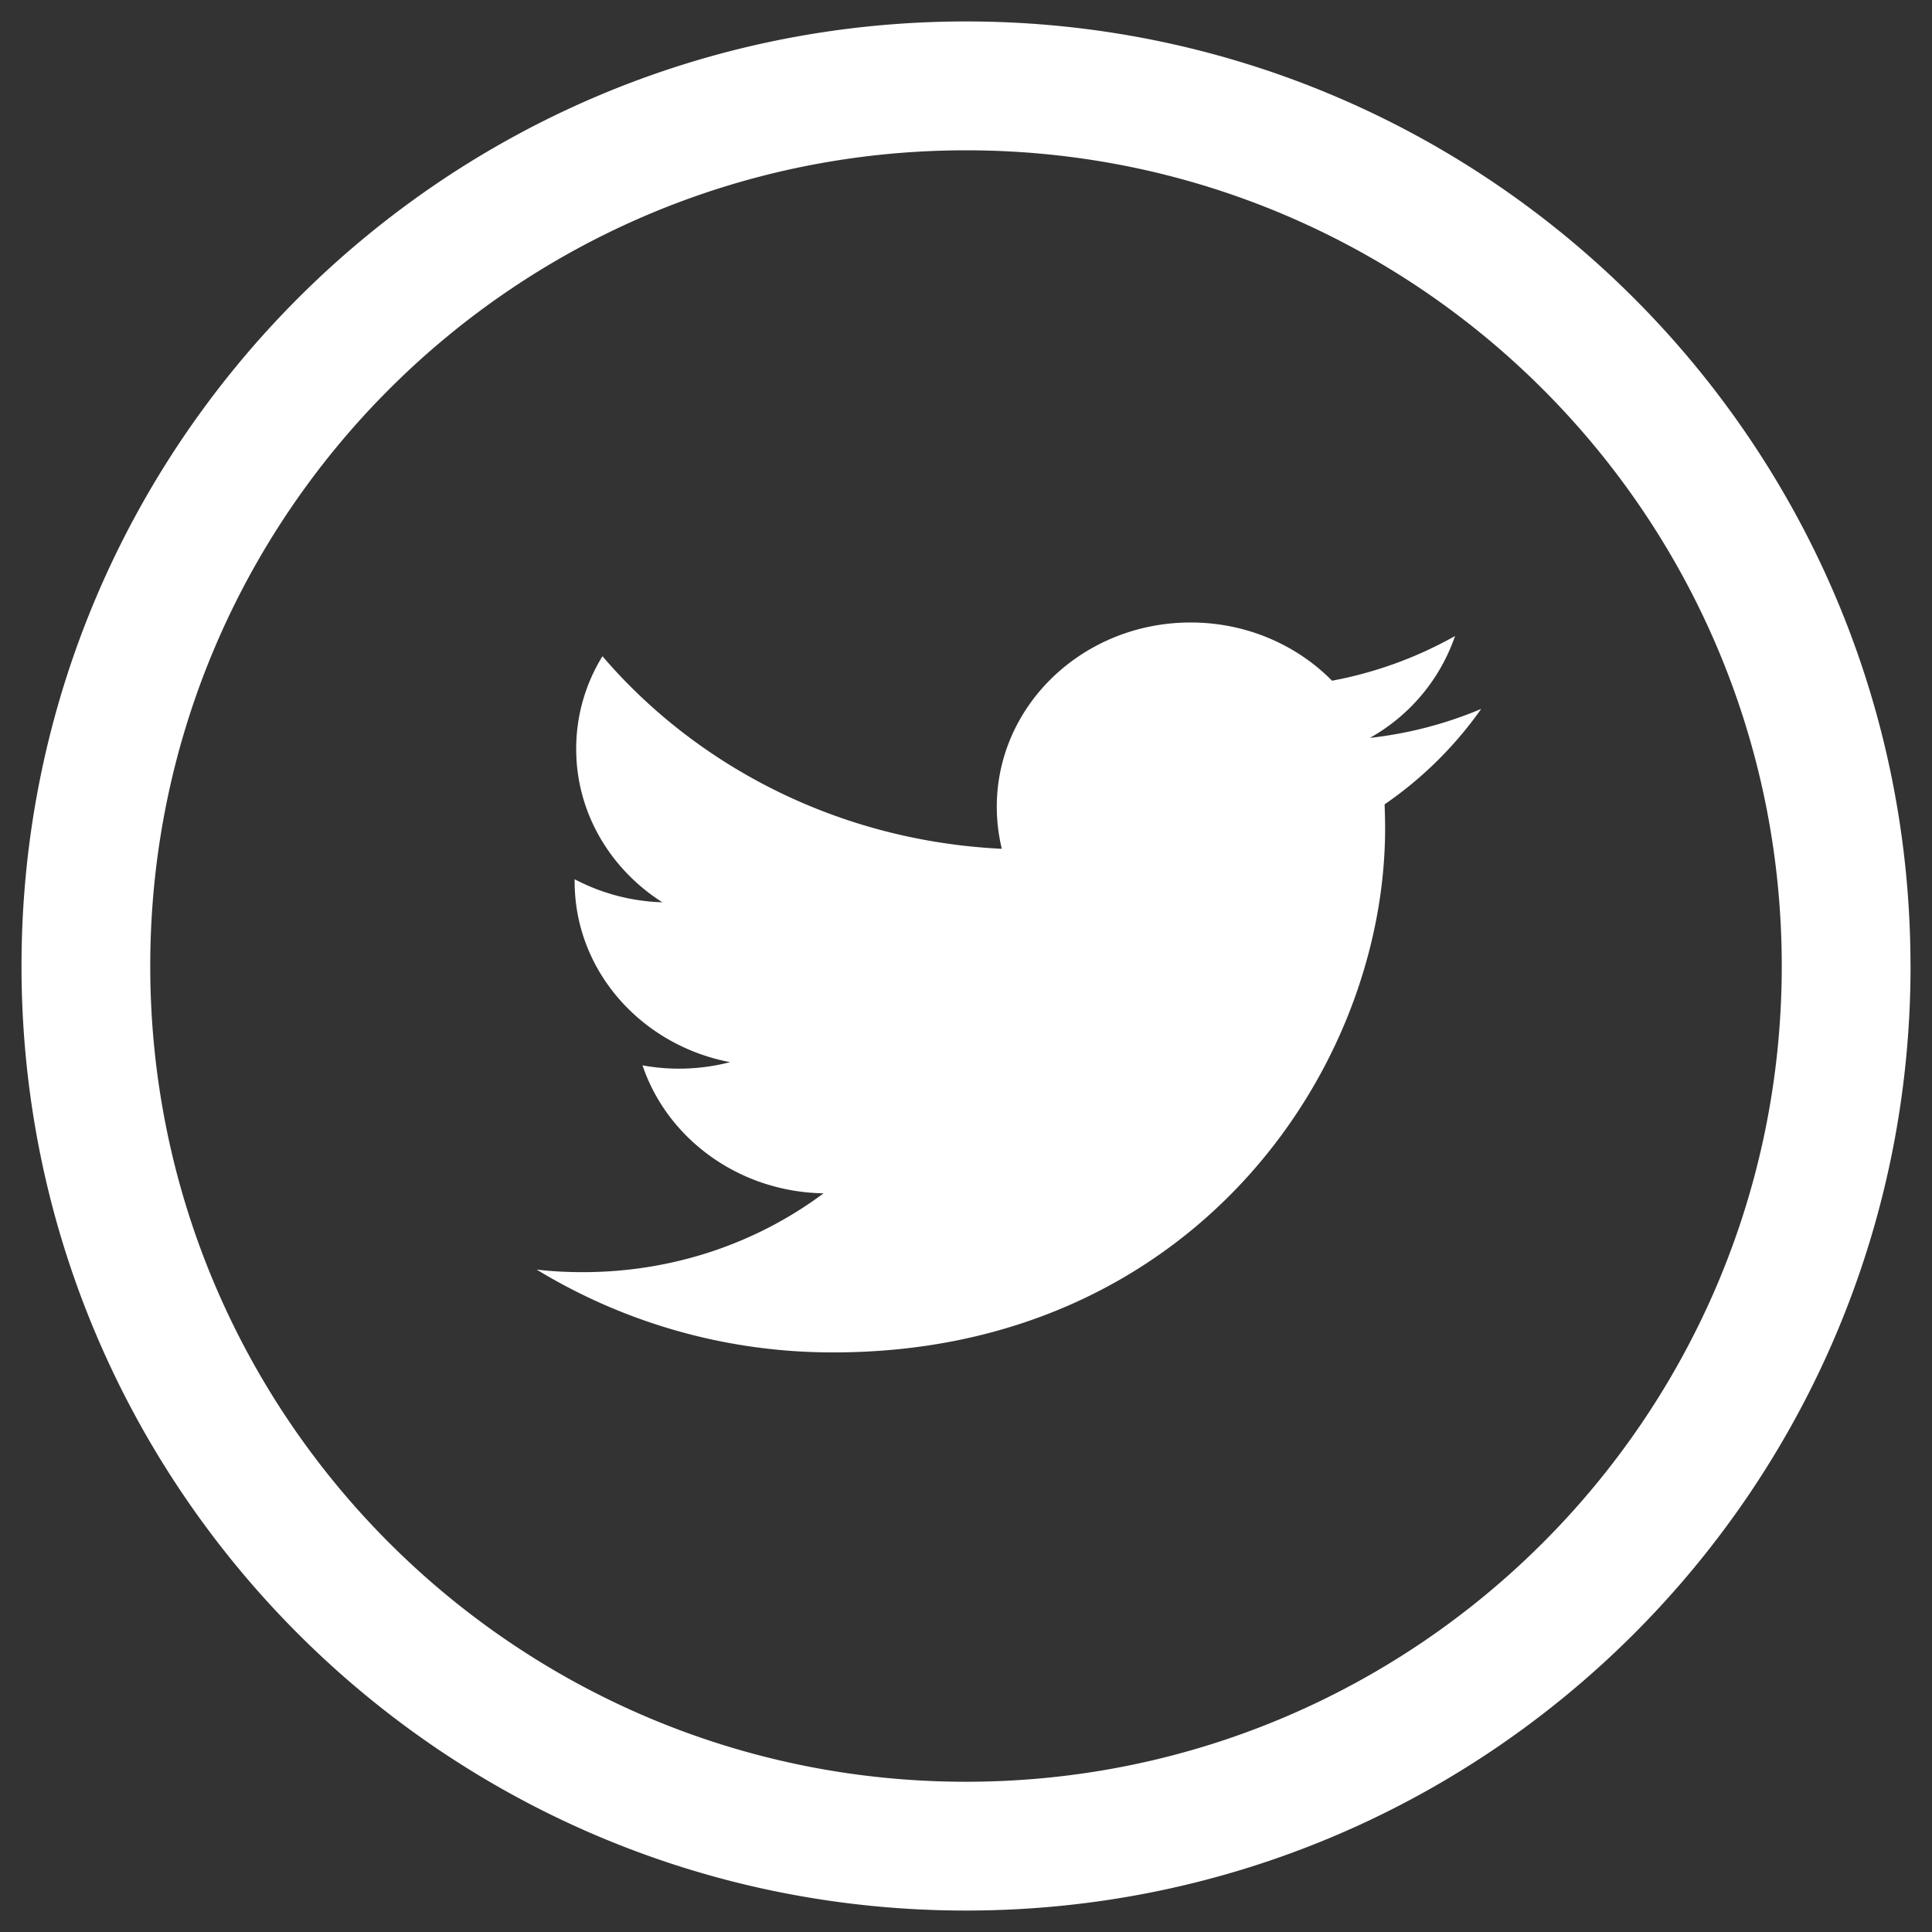 <svg width="30" height="30" fill="none" xmlns="http://www.w3.org/2000/svg"><rect width="100%" height="100%" fill="#333333" stroke="none"/><path fill-rule="evenodd" clip-rule="evenodd" d="M27.667 15c0 6.996-5.672 12.667-12.667 12.667-6.996 0-12.667-5.67-12.667-12.667 0-6.996 5.671-12.666 12.668-12.666 6.994 0 12.666 5.67 12.666 12.666zm2 0c0 8.1-6.567 14.667-14.667 14.667S.334 23.1.334 15C.333 6.9 6.9.333 15.001.333 23.1.333 29.666 6.9 29.666 15zm-8.396-3.542a6.202 6.202 0 0 0 1.729-.45 5.974 5.974 0 0 1-1.5 1.482c.004.122.008.245.008.37 0 3.78-3.028 8.14-8.562 8.14a8.834 8.834 0 0 1-4.613-1.286c.236.028.475.04.717.04 1.41 0 2.708-.456 3.738-1.224-1.317-.023-2.428-.85-2.811-1.987a3.163 3.163 0 0 0 1.36-.05c-1.378-.262-2.414-1.418-2.414-2.805v-.035a3.13 3.13 0 0 0 1.362.358c-.807-.514-1.338-1.389-1.338-2.382 0-.524.148-1.017.408-1.439 1.483 1.731 3.7 2.87 6.201 2.99a2.798 2.798 0 0 1-.078-.652c0-1.581 1.347-2.862 3.01-2.862.866 0 1.647.348 2.196.904a6.218 6.218 0 0 0 1.91-.694 2.892 2.892 0 0 1-1.323 1.582z" fill="#fff"/></svg>